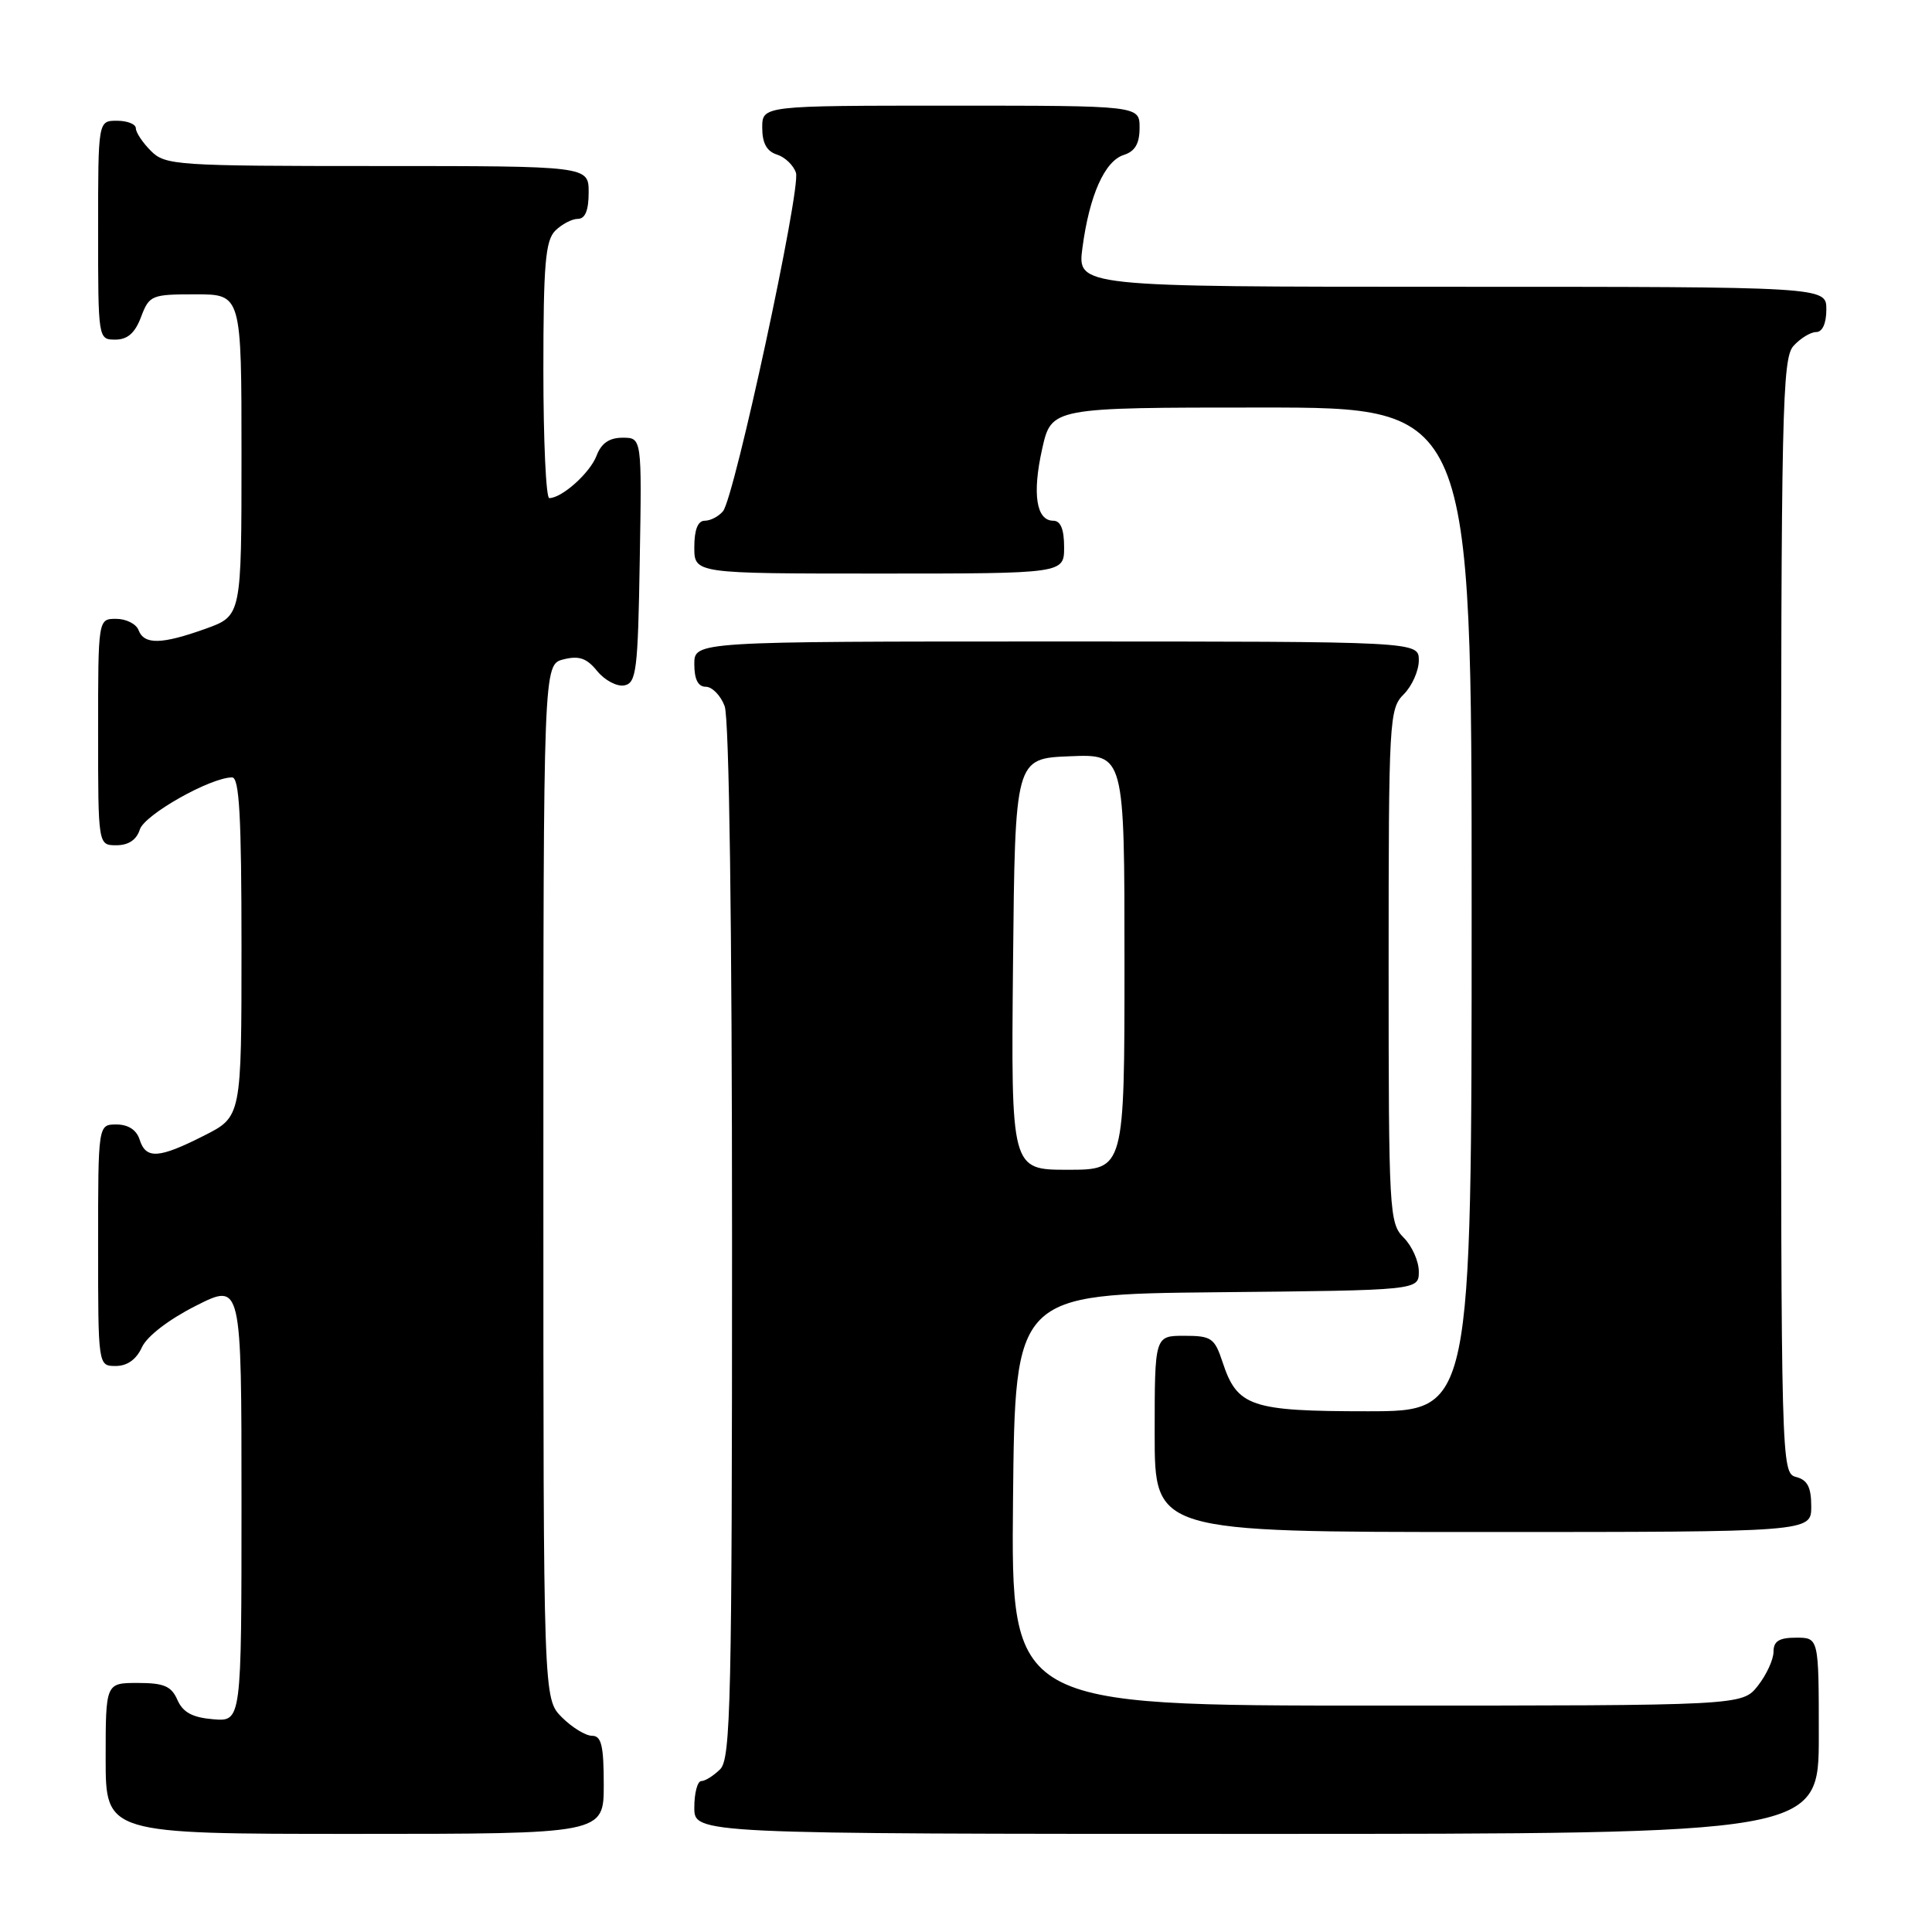 <?xml version="1.0" encoding="UTF-8" standalone="no"?>
<!DOCTYPE svg PUBLIC "-//W3C//DTD SVG 1.1//EN" "http://www.w3.org/Graphics/SVG/1.1/DTD/svg11.dtd" >
<svg xmlns="http://www.w3.org/2000/svg" xmlns:xlink="http://www.w3.org/1999/xlink" version="1.1" viewBox="0 0 256 256">
 <g >
 <path fill="currentColor"
d=" M 80.00 236.50 C 80.00 231.30 79.69 230.00 78.45 230.00 C 77.60 230.00 75.80 228.90 74.45 227.55 C 72.00 225.09 72.00 225.09 72.00 156.56 C 72.00 88.04 72.00 88.04 74.67 87.37 C 76.73 86.85 77.75 87.21 79.14 88.93 C 80.14 90.15 81.75 91.00 82.72 90.82 C 84.32 90.51 84.53 88.87 84.77 74.24 C 85.05 58.00 85.05 58.00 82.50 58.00 C 80.73 58.00 79.67 58.73 79.04 60.40 C 78.17 62.67 74.46 66.00 72.78 66.00 C 72.35 66.00 72.00 58.38 72.00 49.07 C 72.00 35.02 72.27 31.88 73.57 30.57 C 74.44 29.71 75.79 29.00 76.57 29.00 C 77.54 29.00 78.00 27.87 78.00 25.50 C 78.00 22.00 78.00 22.00 50.00 22.00 C 23.33 22.00 21.90 21.90 20.00 20.00 C 18.90 18.90 18.00 17.55 18.00 17.00 C 18.00 16.45 16.88 16.00 15.50 16.00 C 13.00 16.00 13.00 16.00 13.00 30.50 C 13.00 44.93 13.01 45.00 15.28 45.00 C 16.90 45.00 17.89 44.13 18.69 42.00 C 19.78 39.12 20.07 39.00 25.91 39.00 C 32.00 39.00 32.00 39.00 32.00 60.30 C 32.00 81.60 32.00 81.60 27.25 83.31 C 21.41 85.40 19.11 85.45 18.36 83.50 C 18.05 82.67 16.71 82.00 15.39 82.00 C 13.00 82.00 13.00 82.00 13.00 97.00 C 13.00 112.00 13.00 112.00 15.43 112.00 C 17.02 112.00 18.10 111.28 18.53 109.91 C 19.15 107.95 27.86 103.03 30.75 103.01 C 31.71 103.00 32.00 108.16 32.00 125.48 C 32.00 147.97 32.00 147.97 27.03 150.48 C 21.03 153.52 19.33 153.63 18.50 151.00 C 18.09 149.72 16.99 149.00 15.43 149.00 C 13.00 149.00 13.00 149.00 13.00 165.00 C 13.00 181.00 13.00 181.00 15.34 181.00 C 16.86 181.00 18.07 180.13 18.80 178.53 C 19.47 177.06 22.36 174.84 25.96 173.02 C 32.00 169.97 32.00 169.97 32.00 199.05 C 32.00 228.12 32.00 228.12 28.25 227.81 C 25.49 227.58 24.24 226.90 23.51 225.25 C 22.71 223.42 21.72 223.00 18.26 223.00 C 14.00 223.00 14.00 223.00 14.00 233.00 C 14.00 243.00 14.00 243.00 47.00 243.00 C 80.00 243.00 80.00 243.00 80.00 236.50 Z  M 241.00 230.00 C 241.00 217.00 241.00 217.00 238.00 217.00 C 235.74 217.00 235.00 217.46 235.00 218.87 C 235.00 219.89 234.07 221.92 232.93 223.37 C 230.85 226.00 230.85 226.00 182.41 226.00 C 133.97 226.00 133.97 226.00 134.23 198.75 C 134.50 171.50 134.50 171.50 161.25 171.23 C 188.00 170.97 188.00 170.97 188.00 168.48 C 188.00 167.12 187.10 165.10 186.00 164.00 C 184.08 162.08 184.00 160.67 184.00 128.00 C 184.00 95.33 184.08 93.92 186.00 92.00 C 187.10 90.90 188.00 88.88 188.00 87.50 C 188.00 85.00 188.00 85.00 140.00 85.00 C 92.00 85.00 92.00 85.00 92.00 88.00 C 92.00 90.02 92.50 91.00 93.52 91.00 C 94.36 91.00 95.49 92.15 96.02 93.57 C 96.62 95.14 97.00 122.49 97.00 164.49 C 97.00 225.31 96.83 233.03 95.43 234.43 C 94.56 235.29 93.44 236.00 92.93 236.00 C 92.42 236.00 92.00 237.57 92.00 239.50 C 92.00 243.00 92.00 243.00 166.50 243.00 C 241.00 243.00 241.00 243.00 241.00 230.00 Z  M 240.00 199.62 C 240.00 197.07 239.50 196.10 238.00 195.71 C 236.02 195.19 236.00 194.35 236.00 121.42 C 236.00 54.19 236.15 47.50 237.65 45.83 C 238.57 44.82 239.92 44.00 240.65 44.00 C 241.48 44.00 242.00 42.85 242.00 41.00 C 242.00 38.00 242.00 38.00 192.37 38.00 C 142.74 38.00 142.74 38.00 143.43 32.83 C 144.35 25.88 146.38 21.33 148.91 20.53 C 150.40 20.05 151.00 19.03 151.00 16.93 C 151.00 14.00 151.00 14.00 126.00 14.00 C 101.00 14.00 101.00 14.00 101.00 16.93 C 101.00 18.96 101.60 20.06 102.95 20.48 C 104.02 20.82 105.15 21.91 105.47 22.90 C 106.14 25.02 97.33 65.90 95.80 67.74 C 95.23 68.43 94.14 69.00 93.38 69.00 C 92.47 69.00 92.00 70.19 92.00 72.50 C 92.00 76.00 92.00 76.00 116.50 76.00 C 141.00 76.00 141.00 76.00 141.00 72.50 C 141.00 70.13 140.54 69.00 139.57 69.00 C 137.31 69.00 136.76 65.45 138.09 59.49 C 139.32 54.00 139.32 54.00 167.16 54.00 C 195.00 54.00 195.00 54.00 195.00 120.50 C 195.00 187.00 195.00 187.00 181.22 187.00 C 165.74 187.00 163.94 186.39 162.00 180.50 C 160.94 177.29 160.52 177.00 156.92 177.00 C 153.00 177.00 153.00 177.00 153.00 190.00 C 153.00 203.00 153.00 203.00 196.50 203.00 C 240.00 203.00 240.00 203.00 240.00 199.62 Z  M 134.23 127.75 C 134.50 100.50 134.50 100.50 141.75 100.21 C 149.00 99.91 149.00 99.91 149.00 127.46 C 149.00 155.00 149.00 155.00 141.48 155.00 C 133.97 155.00 133.97 155.00 134.23 127.75 Z "/>
</g>
</svg>